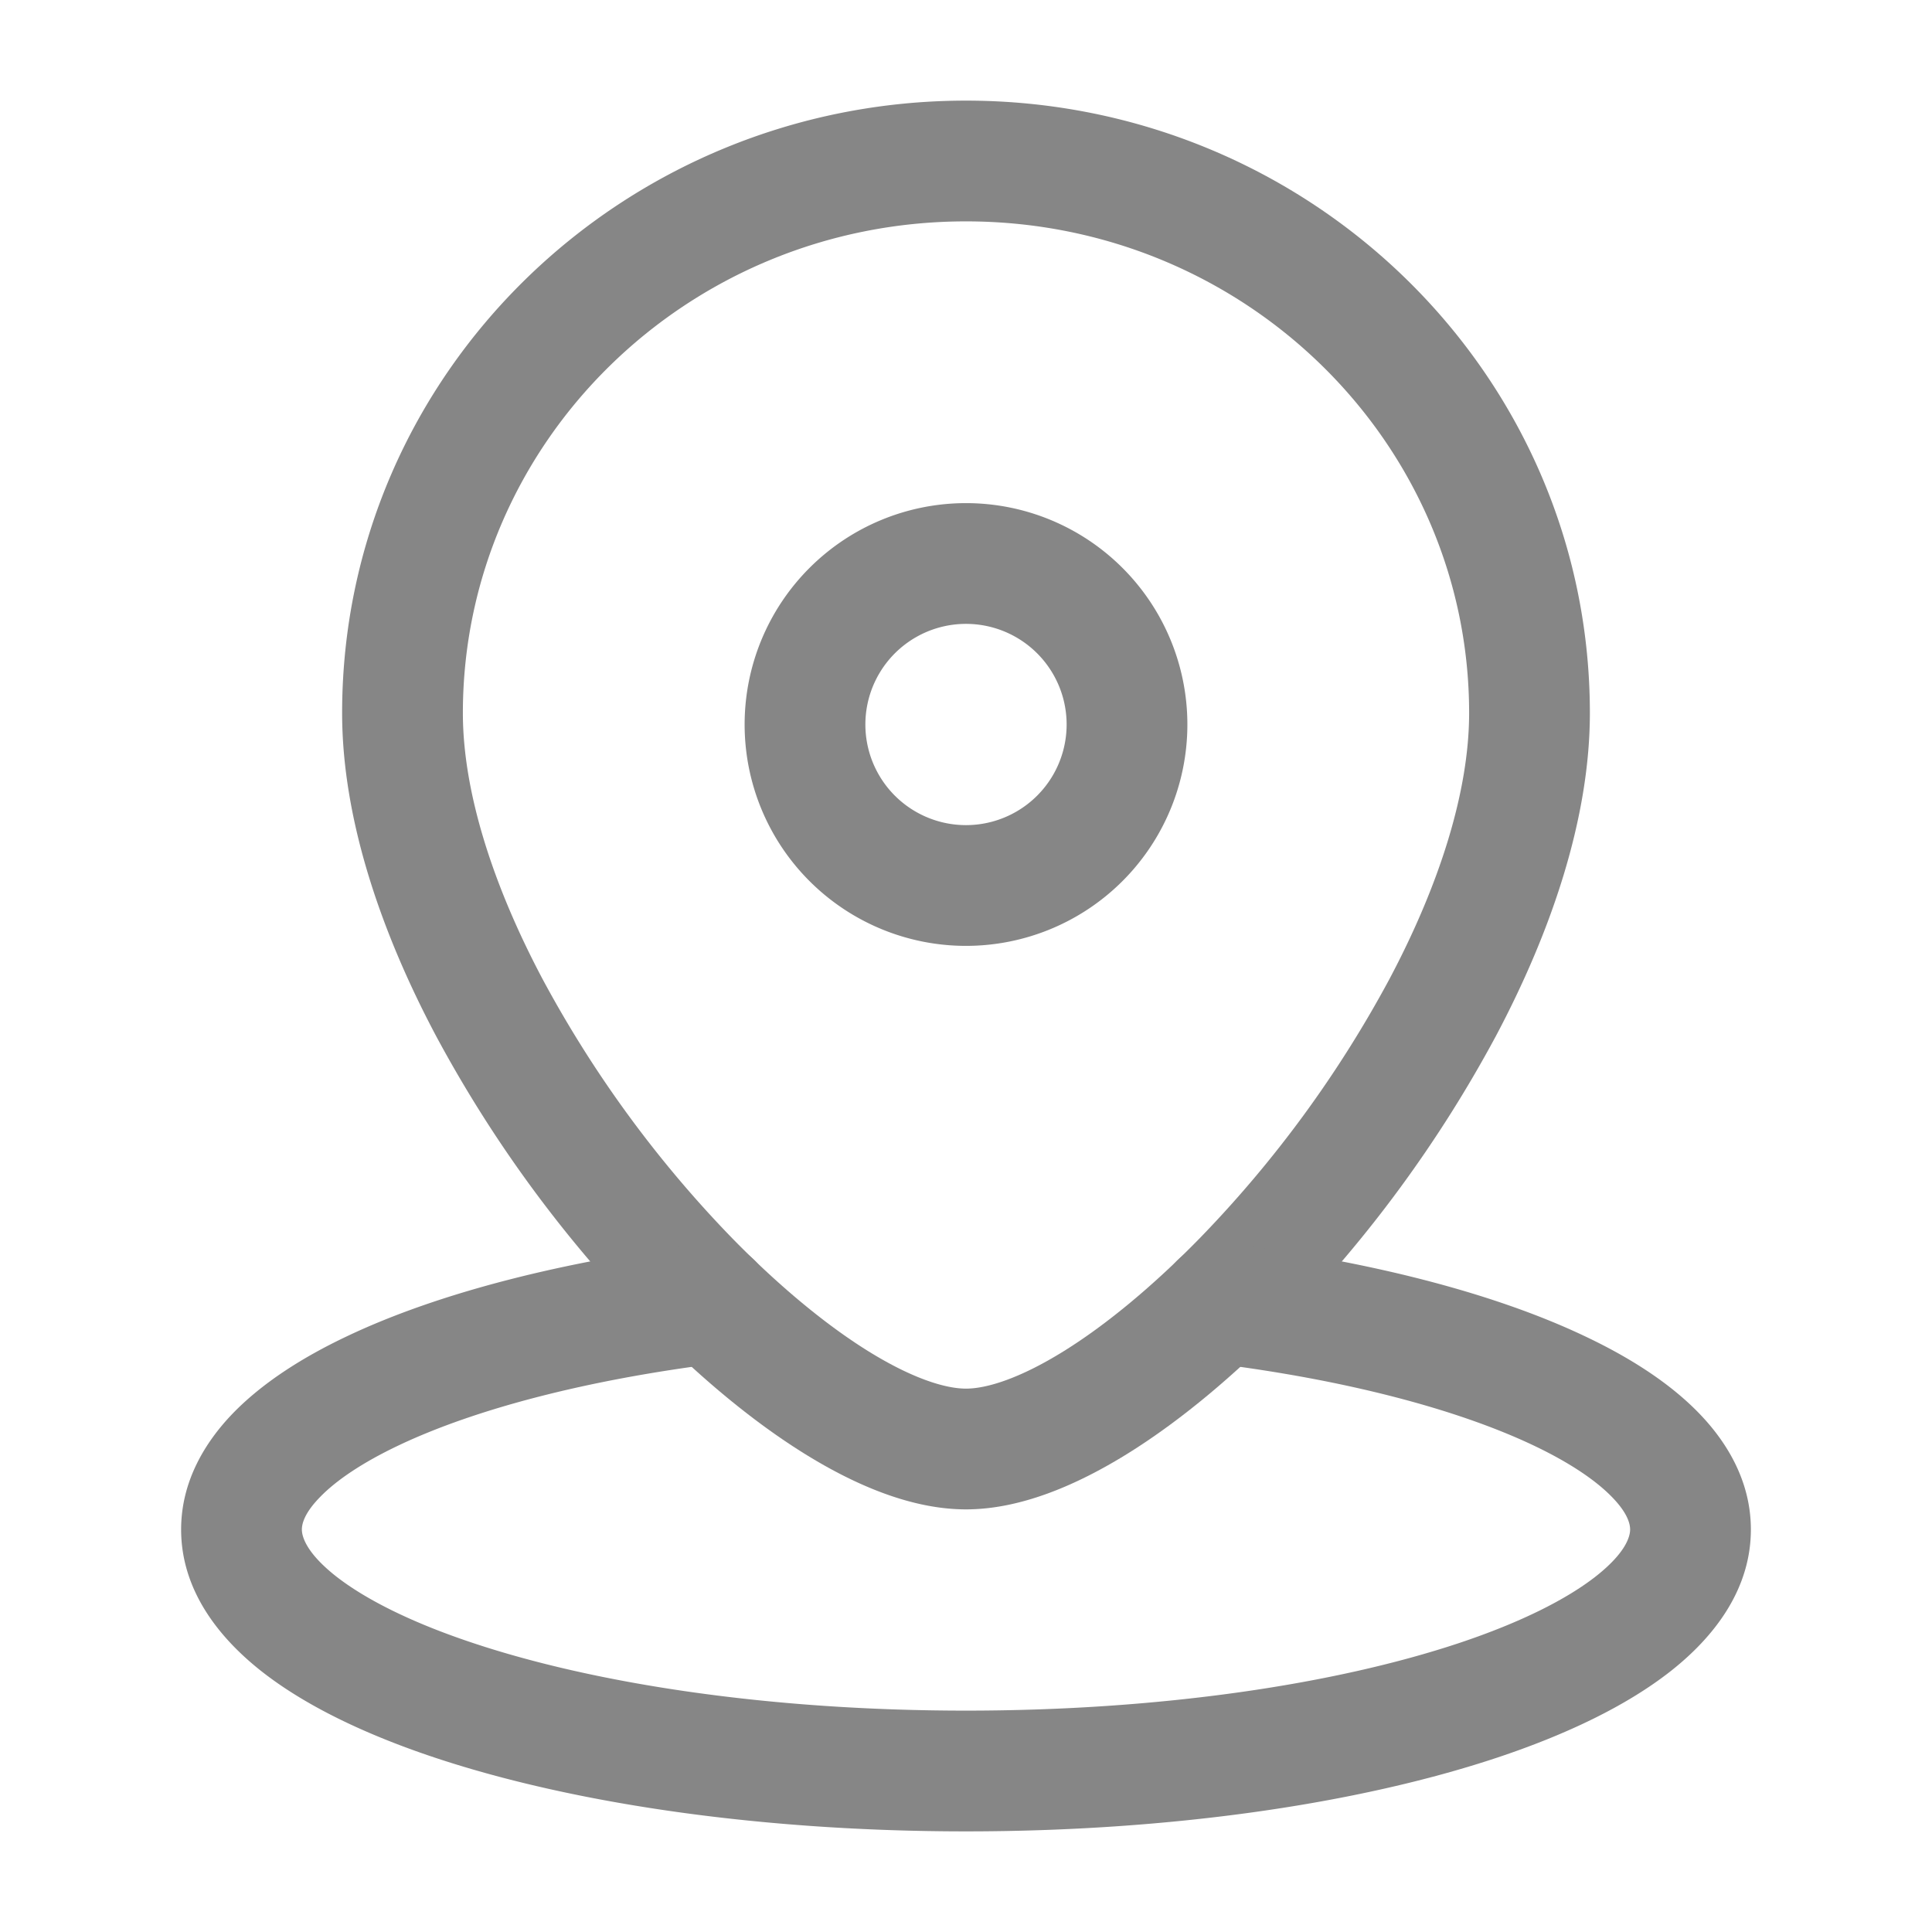 <svg width="24" height="24" fill="none" xmlns="http://www.w3.org/2000/svg">
    <path fill-rule="evenodd" clip-rule="evenodd" d="M12 2.75c-3.466 0-6.25 2.749-6.25 6.107 0 .972.367 2.132.994 3.313a14.4 14.4 0 0 0 2.35 3.21c.582.595 1.164 1.077 1.692 1.405.545.338.956.465 1.214.465s.67-.127 1.214-.465c.528-.328 1.11-.81 1.692-1.406a14.398 14.398 0 0 0 2.35-3.209c.627-1.18.994-2.34.994-3.313C18.25 5.5 15.466 2.75 12 2.75ZM4.25 8.857C4.25 4.641 7.734 1.25 12 1.25s7.75 3.391 7.75 7.607c0 1.312-.482 2.722-1.169 4.016a15.895 15.895 0 0 1-2.602 3.554c-.642.658-1.317 1.224-1.974 1.632-.64.397-1.337.691-2.005.691-.668 0-1.366-.294-2.005-.691-.657-.408-1.332-.974-1.974-1.633a15.896 15.896 0 0 1-2.602-3.553C4.732 11.58 4.25 10.17 4.25 8.857ZM12 7.75a1.25 1.25 0 1 0 0 2.5 1.25 1.25 0 0 0 0-2.5ZM9.25 9a2.75 2.75 0 1 1 5.5 0 2.75 2.75 0 0 1-5.5 0Z" fill="#868686"/>
    <path fill-rule="evenodd" clip-rule="evenodd" d="M9.59 16.096a.75.75 0 0 1-.651.838c-1.662.207-3.038.573-3.976 1.016-.47.222-.795.447-.99.65-.194.199-.223.332-.223.4 0 .086.052.287.421.579.362.284.932.574 1.702.83 1.534.512 3.7.841 6.127.841 2.427 0 4.593-.329 6.127-.84.77-.257 1.34-.547 1.701-.831.37-.292.422-.493.422-.579 0-.068-.029-.201-.222-.4-.196-.203-.52-.428-.99-.65-.939-.443-2.315-.81-3.977-1.016a.75.75 0 0 1 .186-1.489c1.753.219 3.3.614 4.43 1.149.565.266 1.063.584 1.429.962.37.382.644.869.644 1.444 0 .742-.452 1.33-.993 1.757-.55.433-1.298.79-2.156 1.076-1.724.574-4.057.917-6.601.917-2.543 0-4.877-.343-6.601-.917-.858-.286-1.607-.643-2.156-1.076-.54-.427-.993-1.015-.993-1.757 0-.575.275-1.062.644-1.444.367-.378.864-.696 1.428-.962 1.131-.535 2.678-.93 4.431-1.149a.75.75 0 0 1 .837.651Z" fill="#868686"/>
</svg>
